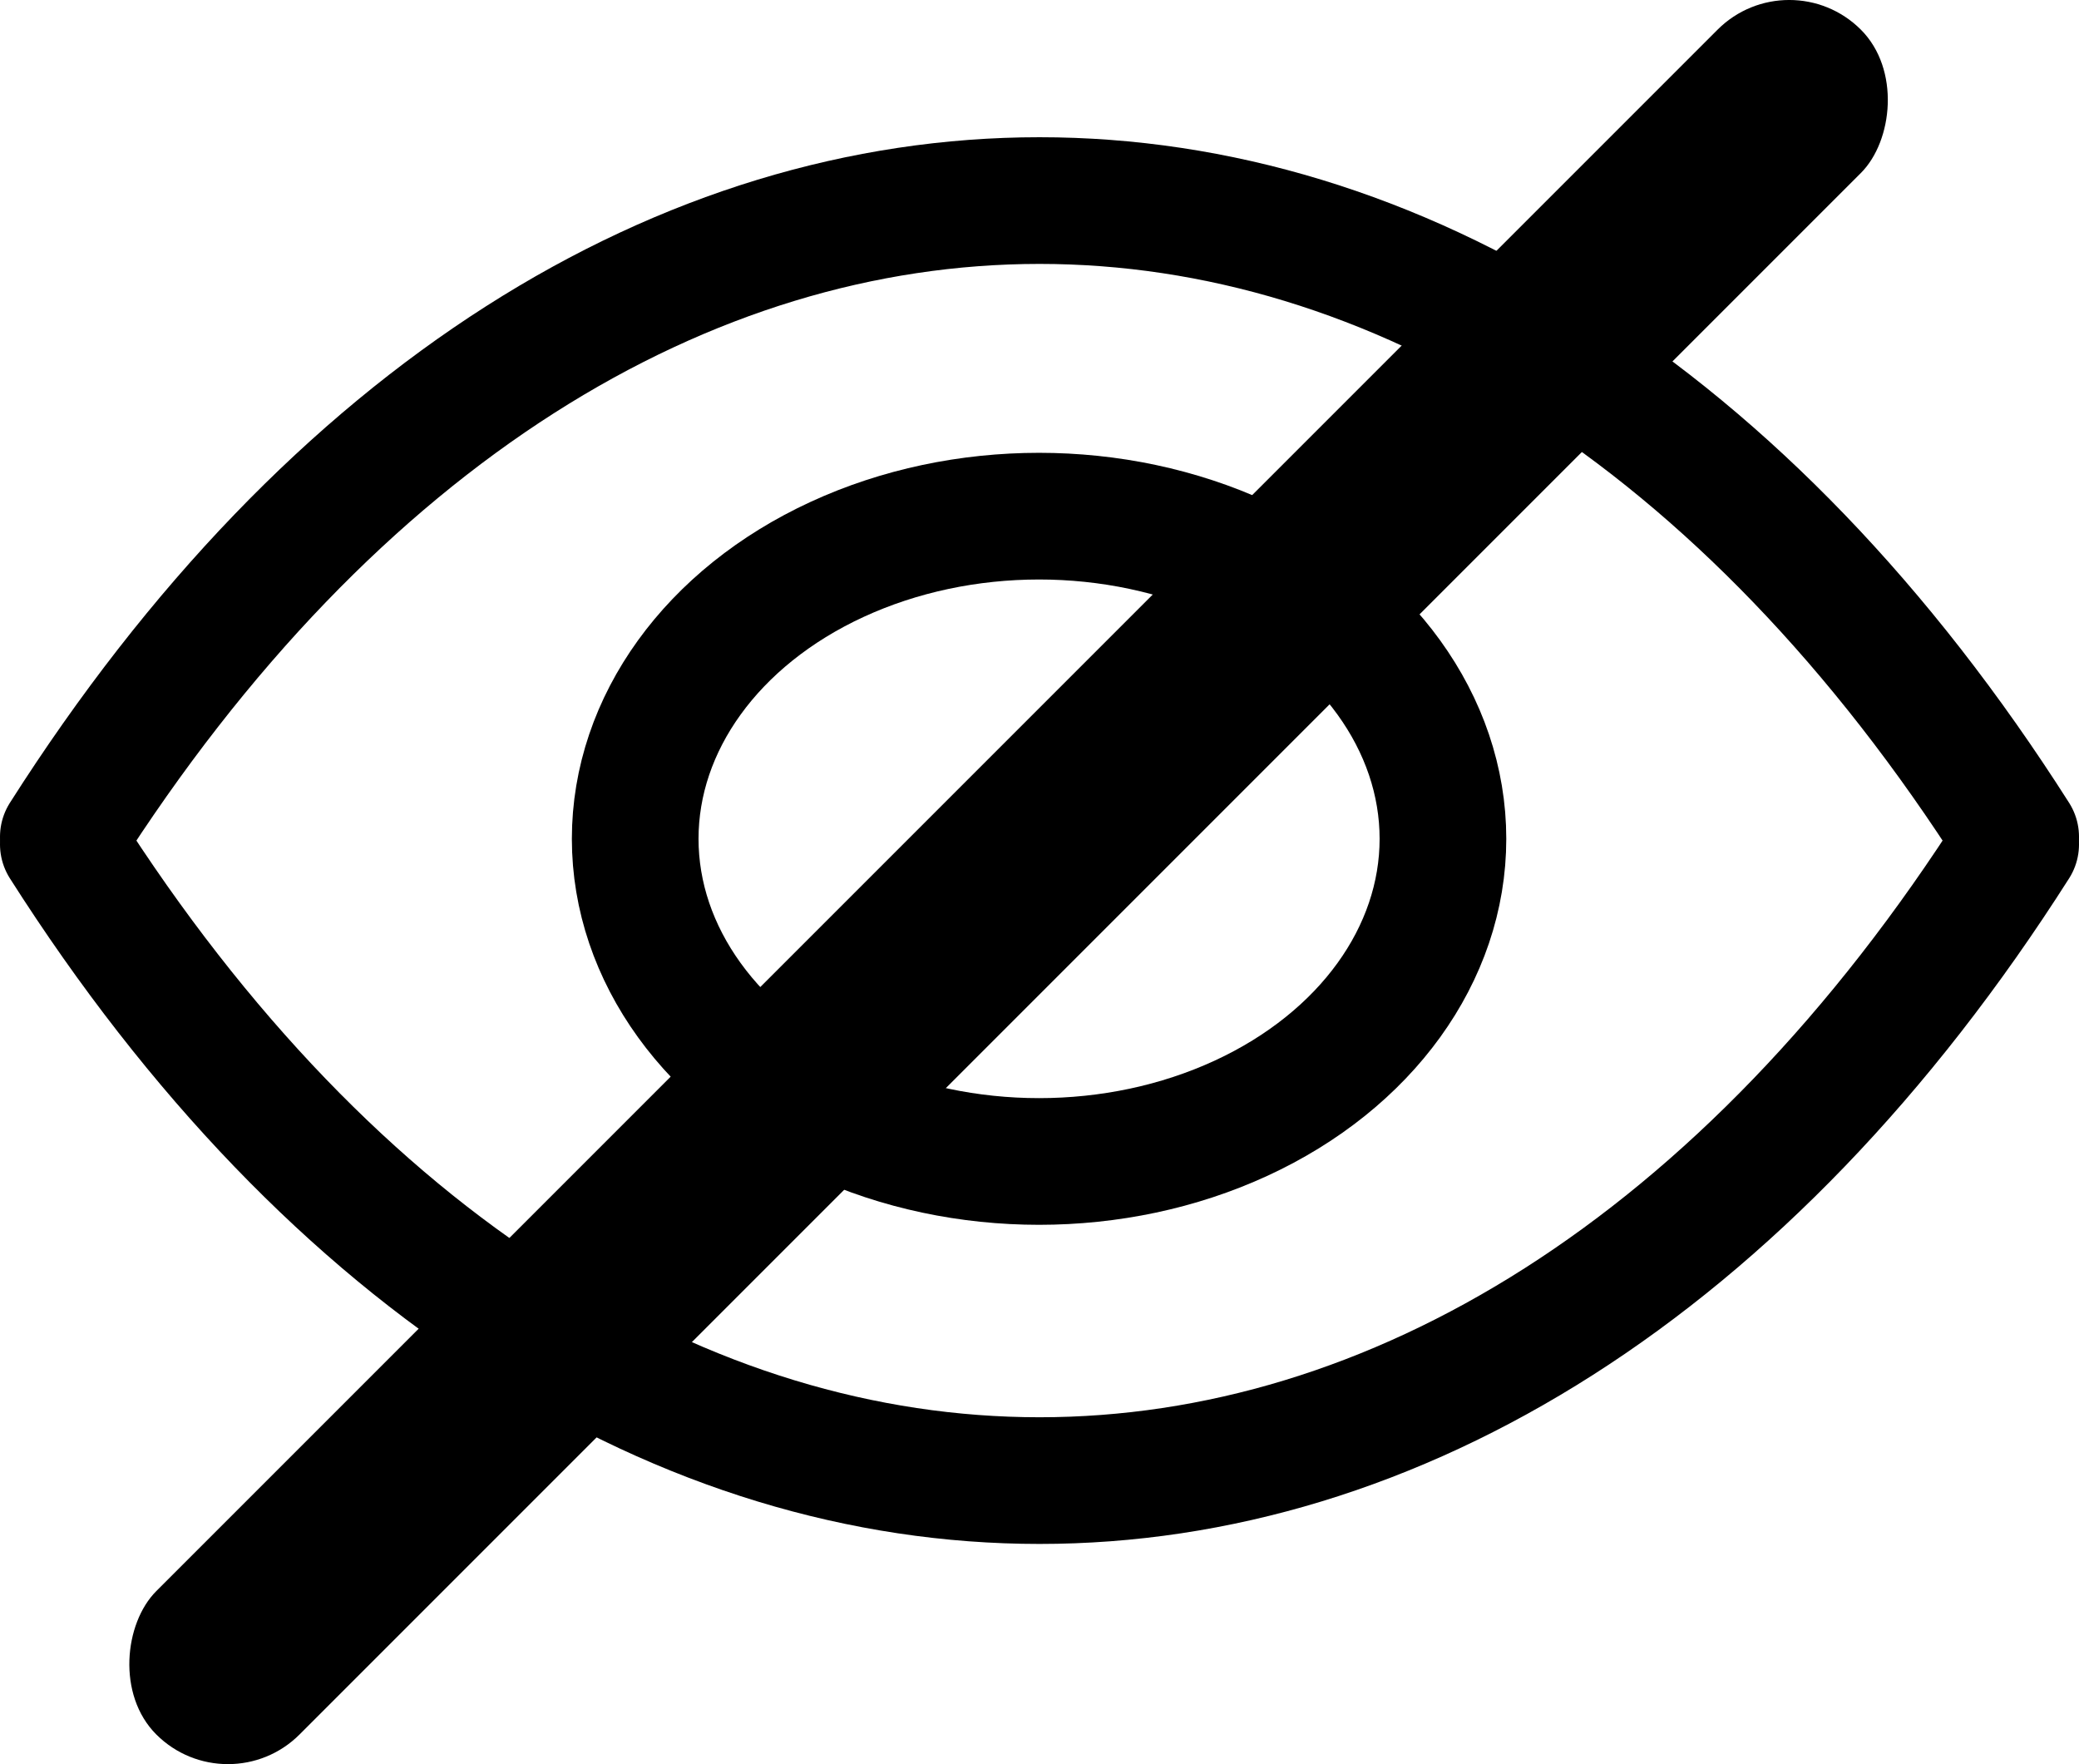 <?xml version="1.0" encoding="UTF-8"?><svg id="uuid-1523ed45-9a33-4e15-9daa-b2693b65ccc5" xmlns="http://www.w3.org/2000/svg" viewBox="0 0 820.64 696.28"><g><g><path d="M795.64,330.28C582.66-4.54,237.98-4.54,25,330.28" fill="none" stroke="#000" stroke-linecap="round" stroke-miterlimit="10" stroke-width="50"/><path d="M795.64,333.26c-212.98,334.82-557.66,334.82-770.64,0" fill="none" stroke="#000" stroke-linecap="round" stroke-miterlimit="10" stroke-width="50"/></g><ellipse cx="410.15" cy="331.07" rx="159.42" ry="127.35" fill="none" stroke="#000" stroke-linecap="round" stroke-miterlimit="10" stroke-width="50"/></g><rect x="358.11" y="-127.64" width="80" height="951.56" rx="40" ry="40" transform="translate(362.78 -179.54) rotate(45)"/></svg>